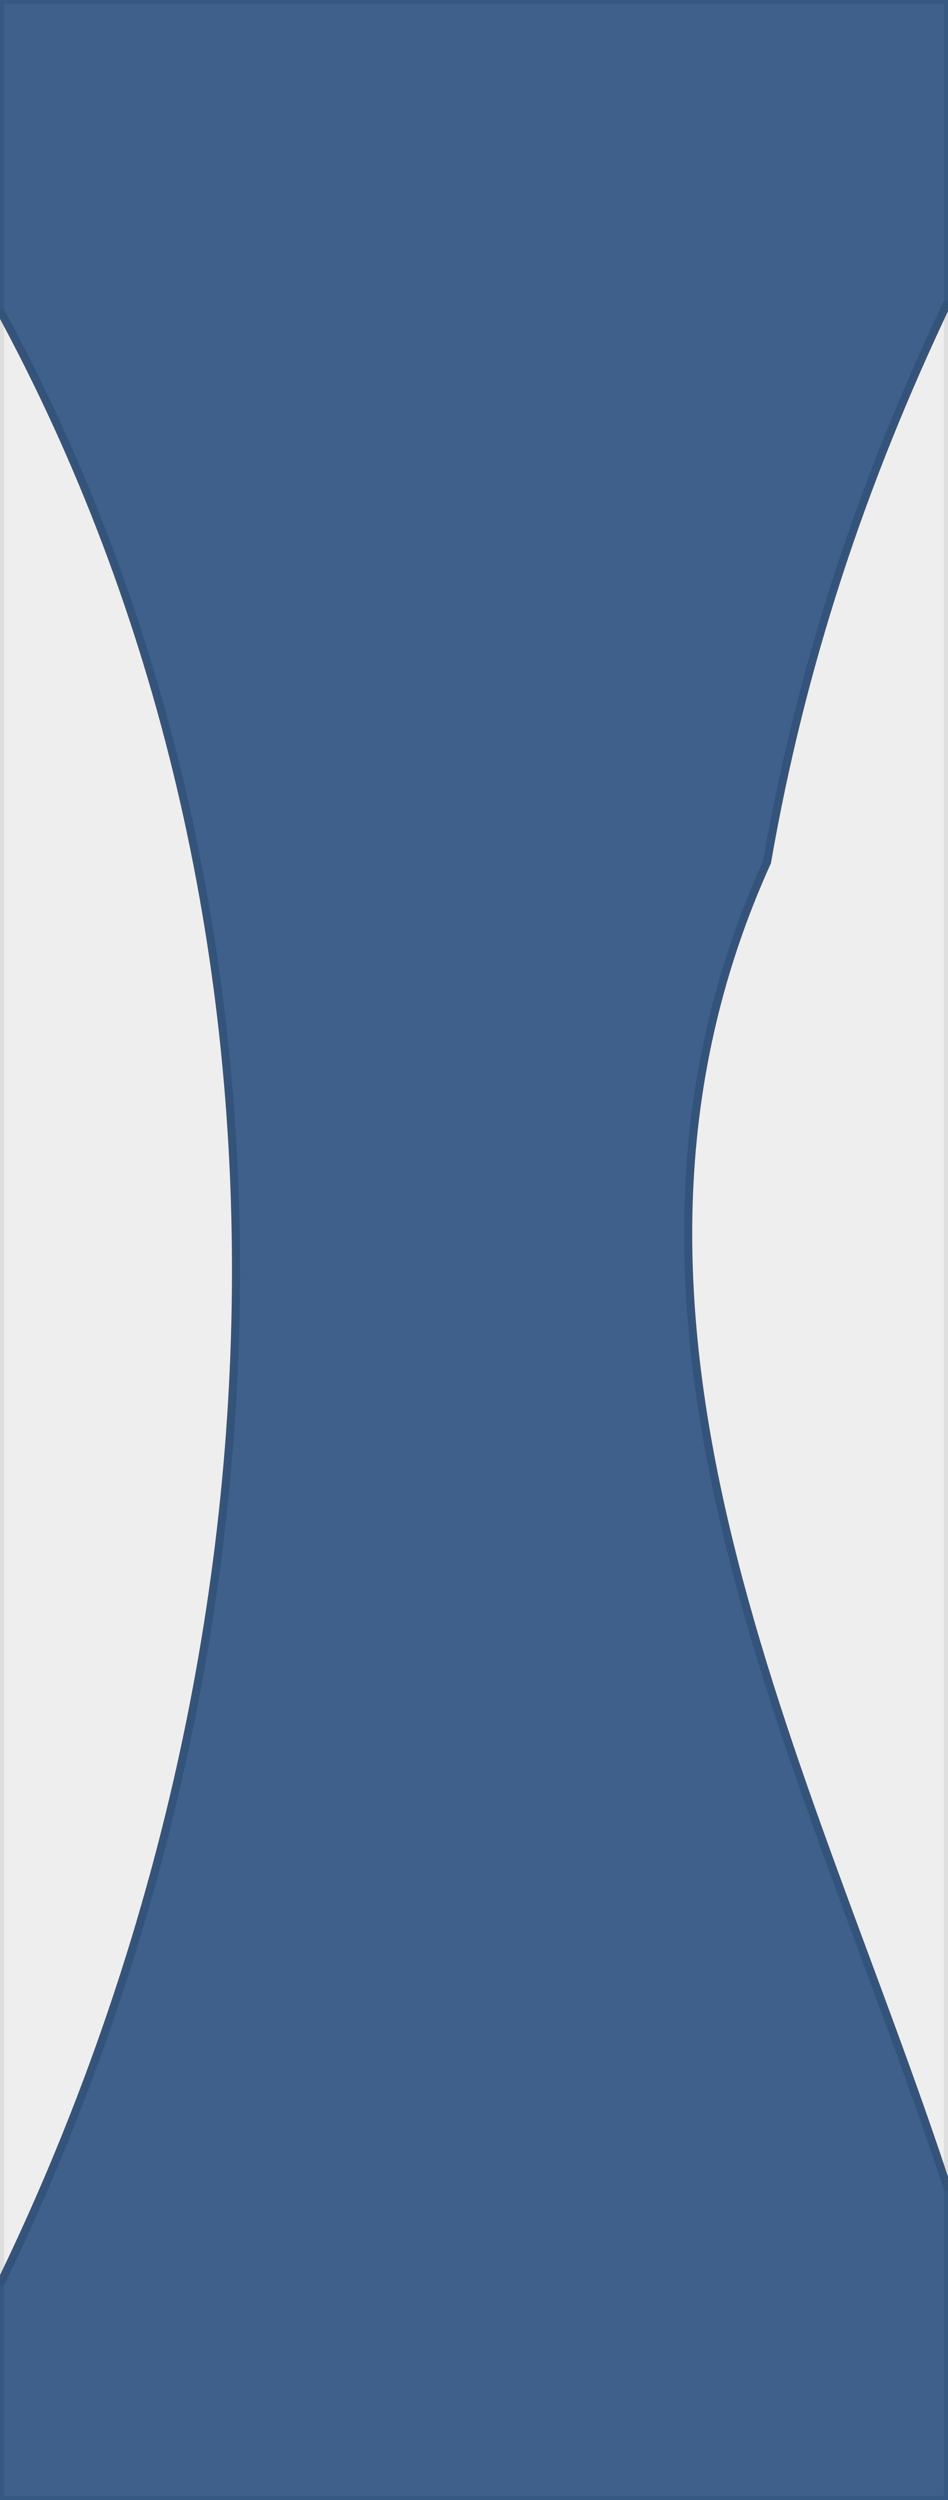<?xml version="1.0" encoding="UTF-8" ?>
<!DOCTYPE svg PUBLIC "-//W3C//DTD SVG 1.1//EN" "http://www.w3.org/Graphics/SVG/1.1/DTD/svg11.dtd">
<svg width="11pt" height="29pt" viewBox="0 0 11 29" version="1.1" xmlns="http://www.w3.org/2000/svg">
<path fill="#365985" stroke="#365985" stroke-width="0.094" opacity="0.95" d=" M 0.0 0.0 L 11.0 0.0 L 11.0 3.5 C 10.0 5.6 9.3 7.7 8.9 10.0 C 6.5 15.3 9.4 20.5 11.0 25.4 L 11.0 29.0 L 0.0 29.0 L 0.0 26.5 C 3.5 19.3 3.8 10.6 0.0 3.6 L 0.0 0.0 Z" />
<path fill="#040609" stroke="#040609" stroke-width="0.094" opacity="0.07" d=" M 0.0 3.6 C 3.8 10.6 3.5 19.3 0.0 26.5 L 0.0 3.6 Z" />
<path fill="#04070a" stroke="#04070a" stroke-width="0.094" opacity="0.07" d=" M 8.9 10.0 C 9.3 7.7 10.0 5.6 11.0 3.5 L 11.0 25.4 C 9.4 20.5 6.5 15.3 8.9 10.0 Z" />
</svg>
